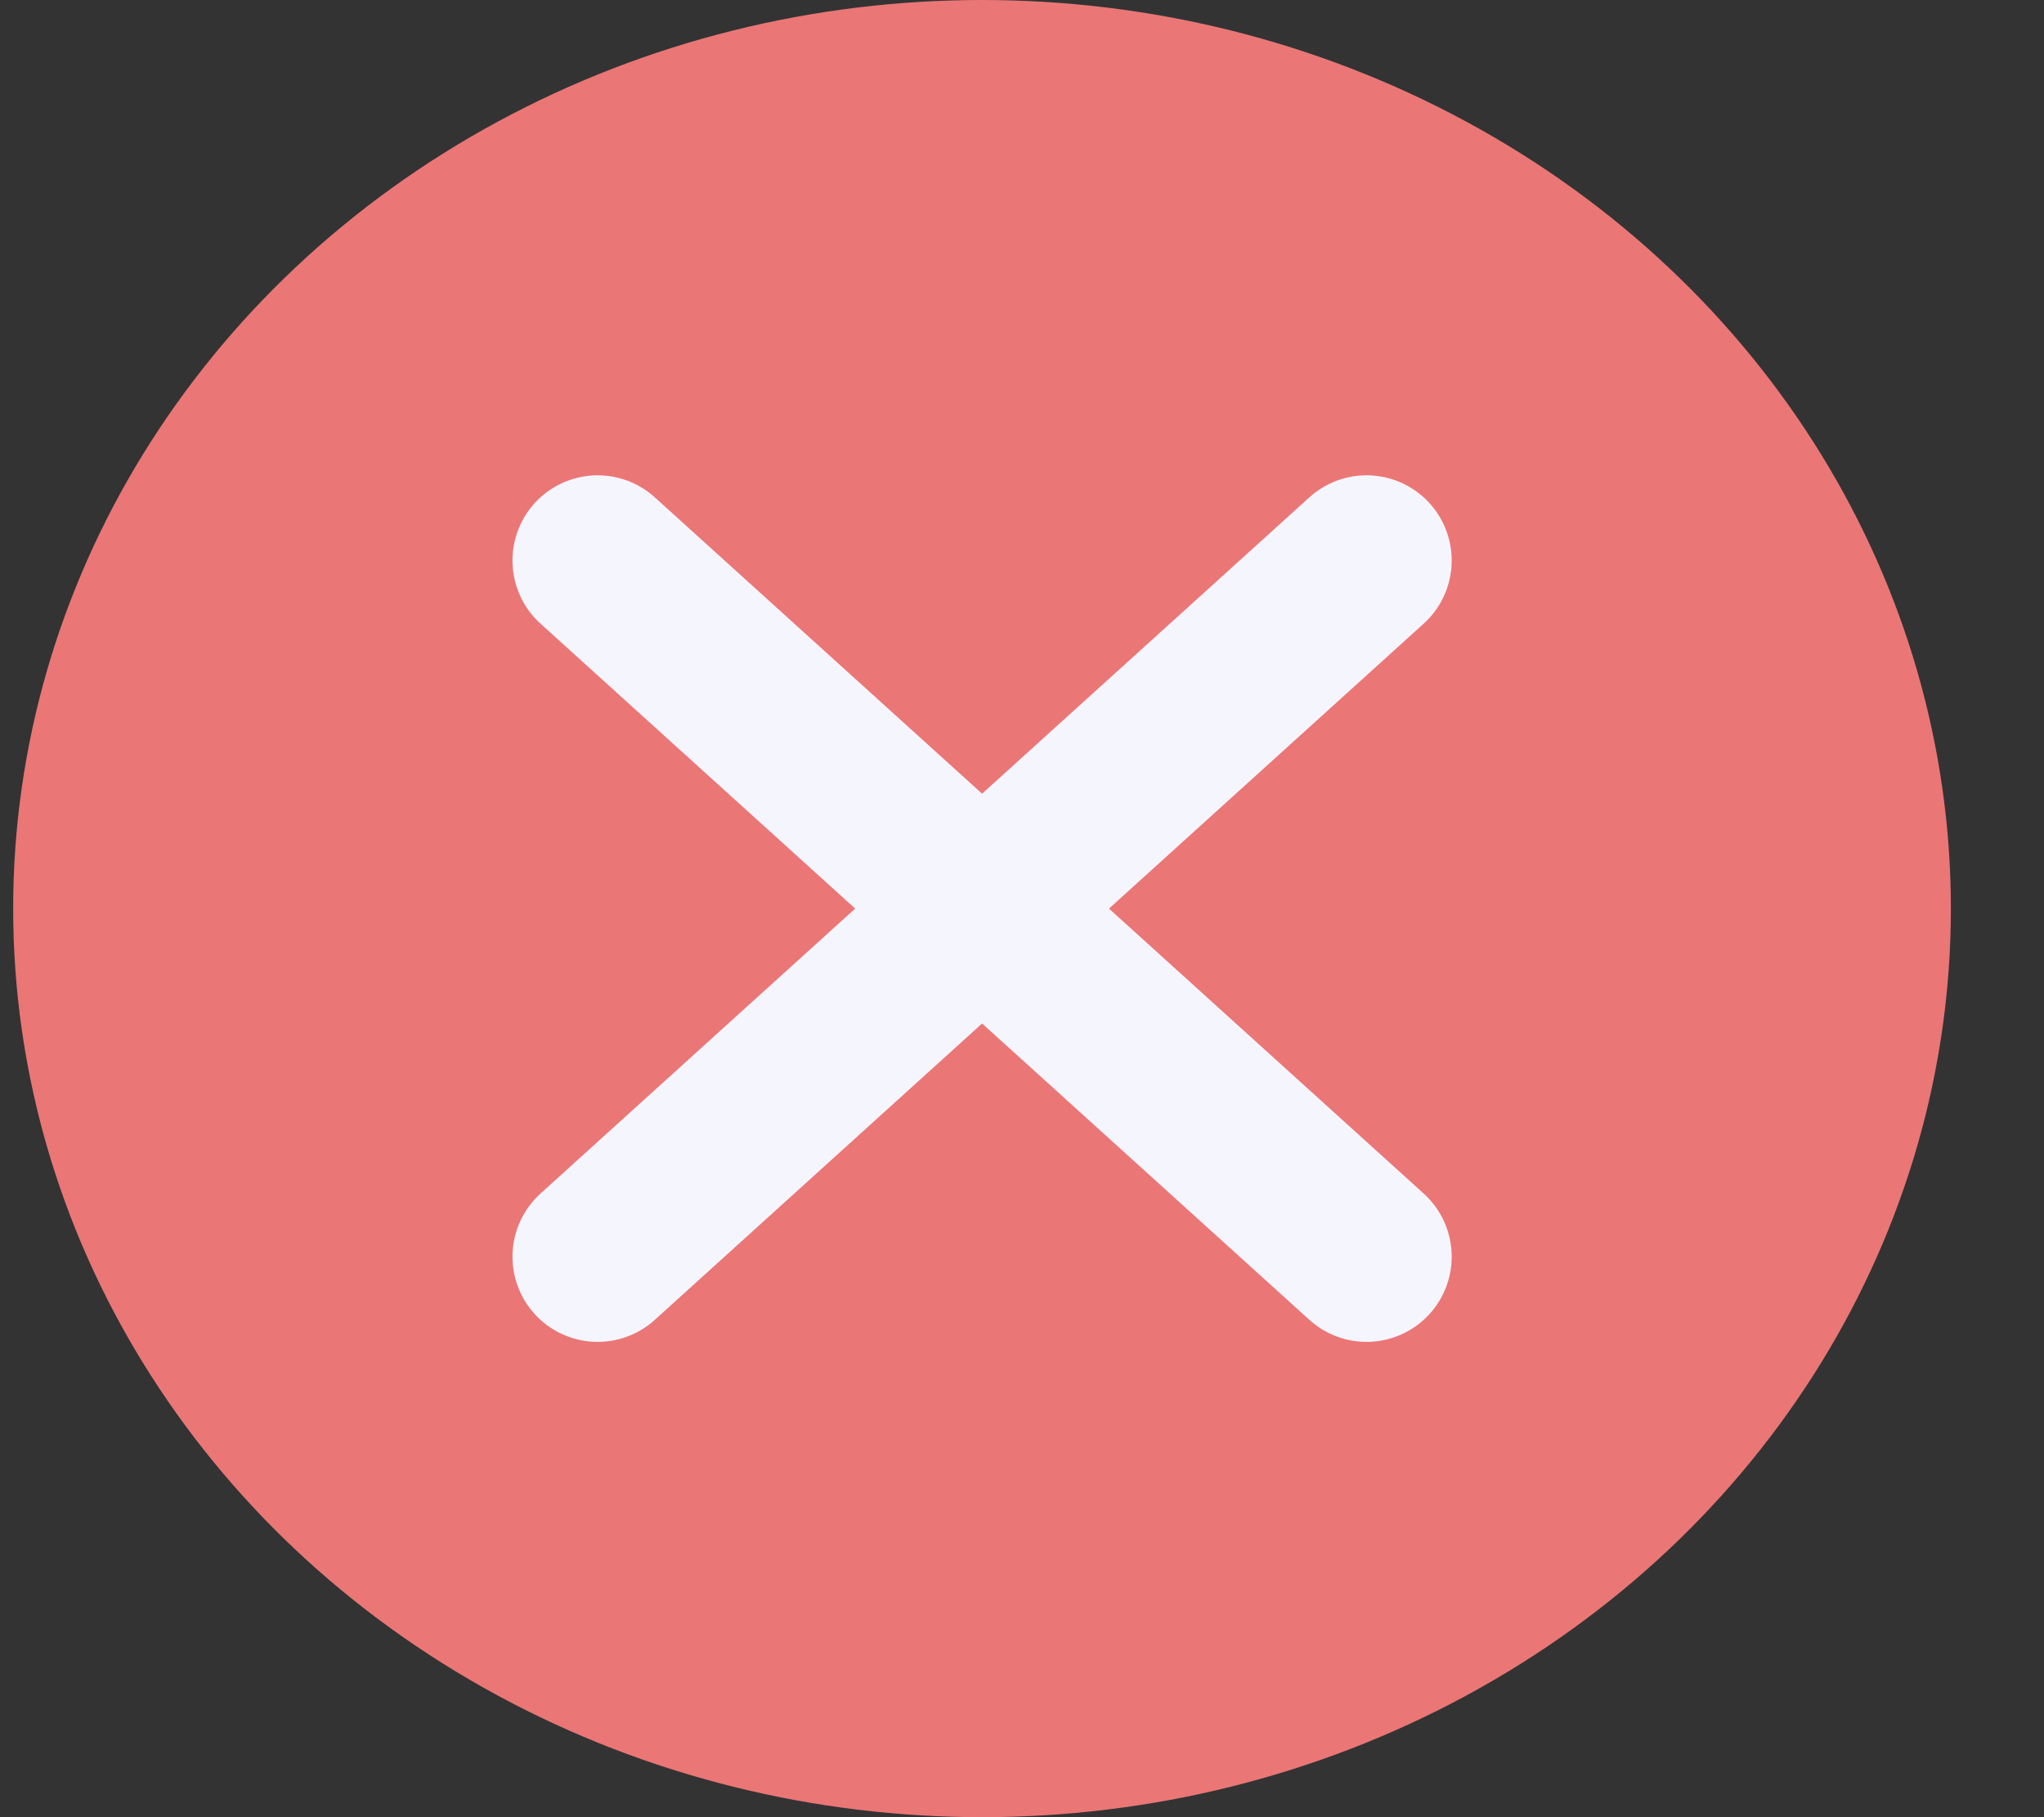 <svg width="18" height="16" viewBox="0 0 18 16" fill="none" xmlns="http://www.w3.org/2000/svg">
<rect x="0" y="0" width="18" height="16" fill="#333333" stroke="none"/>
<ellipse cx="8.648" cy="8" rx="8.532" ry="8" fill="#EB7676"/>
<g clip-path="url(#clip0_81_9438)">
<path d="M5.263 4.935L12.034 11.065M12.034 4.935L5.263 11.065L12.034 4.935Z" stroke="#F5F5FD" stroke-width="1.5" stroke-linecap="round" stroke-linejoin="round"/>
</g>
<defs>
<clipPath id="clip0_81_9438">
<rect width="17.064" height="16" fill="white" transform="translate(0.116)"/>
</clipPath>
</defs>
</svg>
